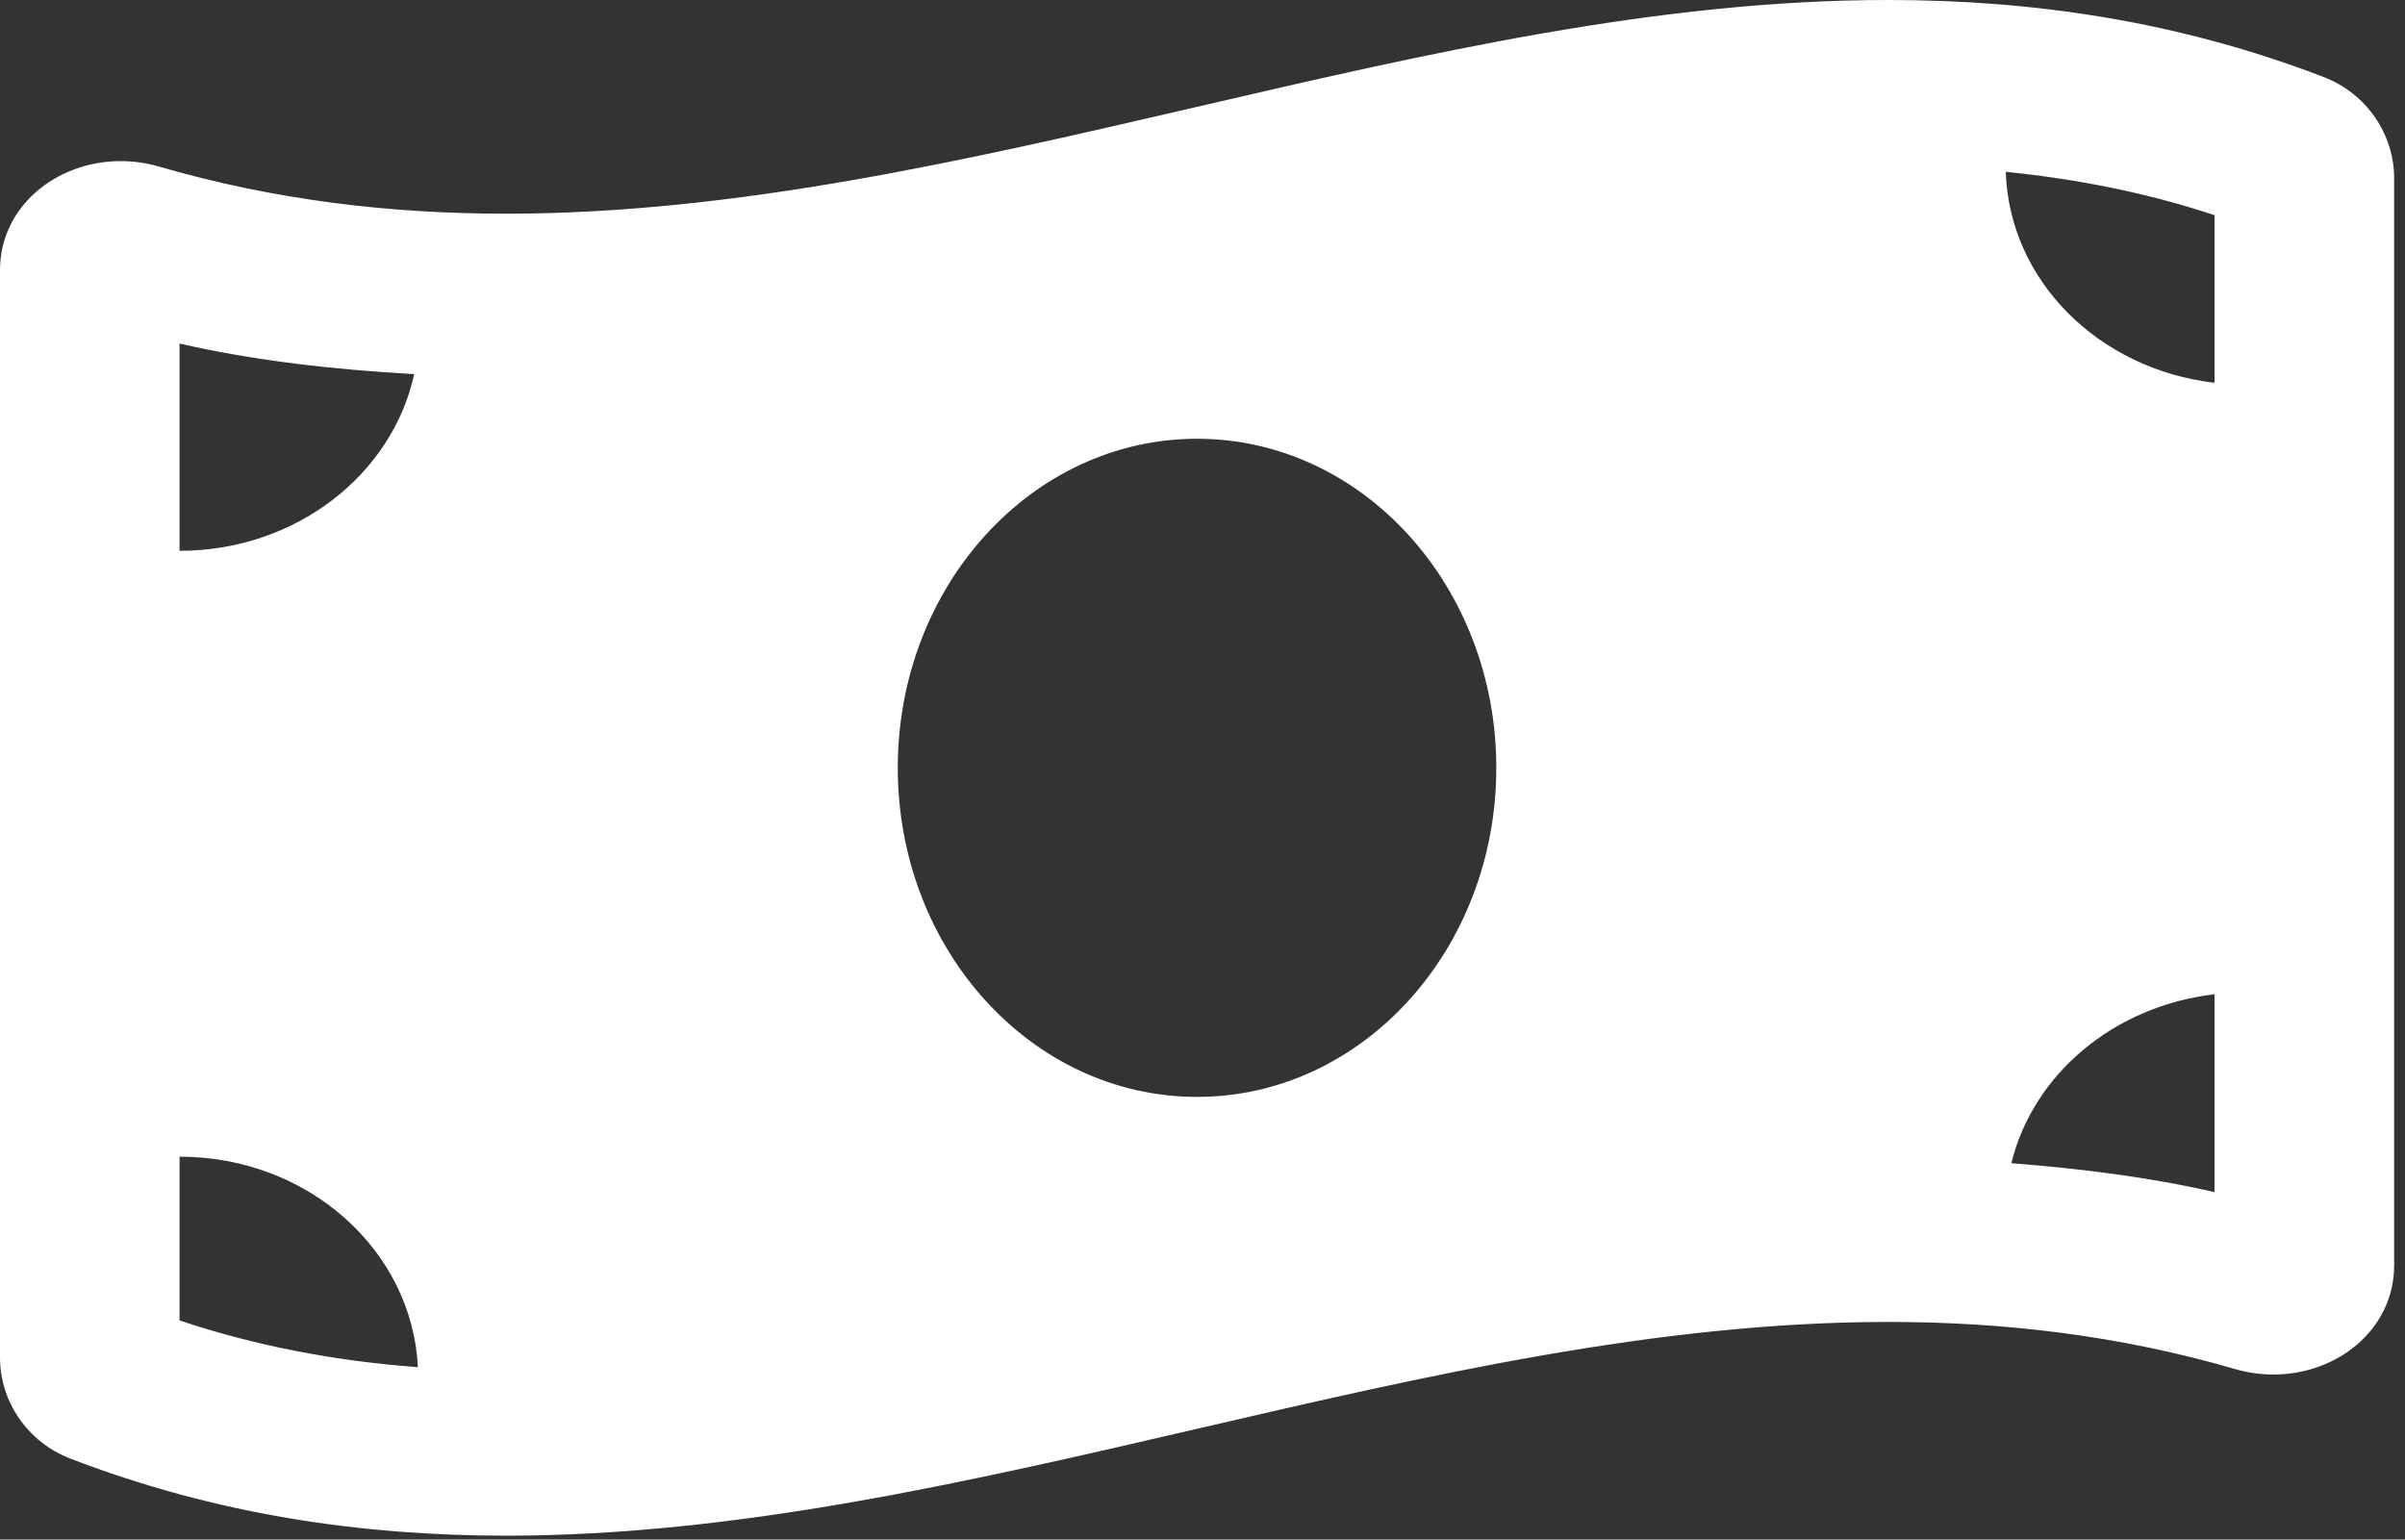 <svg width="189" height="121" viewBox="0 0 189 121" fill="none" xmlns="http://www.w3.org/2000/svg">
<rect x="0" y="0" width="189" height="121" fill="#333333" stroke="none"/>
<path d="M182.604 6.051C171.201 1.668 159.789 3.24033e-07 148.383 3.24033e-07C112.174 -0.003 75.969 16.795 39.76 16.795C30.679 16.795 21.604 15.739 12.523 13.099C11.503 12.802 10.48 12.662 9.481 12.662C4.421 12.662 0 16.251 0 21.232V106.704C0 110.107 2.125 113.332 5.538 114.641C16.942 119.027 28.354 120.695 39.76 120.695C75.969 120.695 112.177 103.897 148.386 103.897C157.467 103.897 166.542 104.953 175.622 107.594C176.643 107.89 177.666 108.03 178.665 108.03C183.724 108.03 188.146 104.441 188.146 99.46V13.99C188.143 10.585 186.017 7.363 182.604 6.051V6.051ZM14.111 27C20.025 28.358 26.199 29.04 32.549 29.406C30.82 37.324 23.224 43.291 14.111 43.291V27ZM14.111 103.781V90.909C24.215 90.909 32.39 98.256 32.84 107.451C26.216 106.963 20.025 105.751 14.111 103.781V103.781ZM94.071 86.211C81.081 86.211 70.553 74.629 70.553 60.347C70.553 46.063 81.084 34.484 94.071 34.484C107.059 34.484 117.589 46.063 117.589 60.347C117.589 74.634 107.056 86.211 94.071 86.211ZM174.032 93.695C168.882 92.512 163.534 91.849 158.063 91.421C159.789 84.395 166.148 79.061 174.032 78.144V93.695ZM174.032 30.085C164.951 29.031 157.905 22.083 157.625 13.503C163.37 14.087 168.823 15.181 174.032 16.913V30.085Z" fill="white"/>
</svg>
